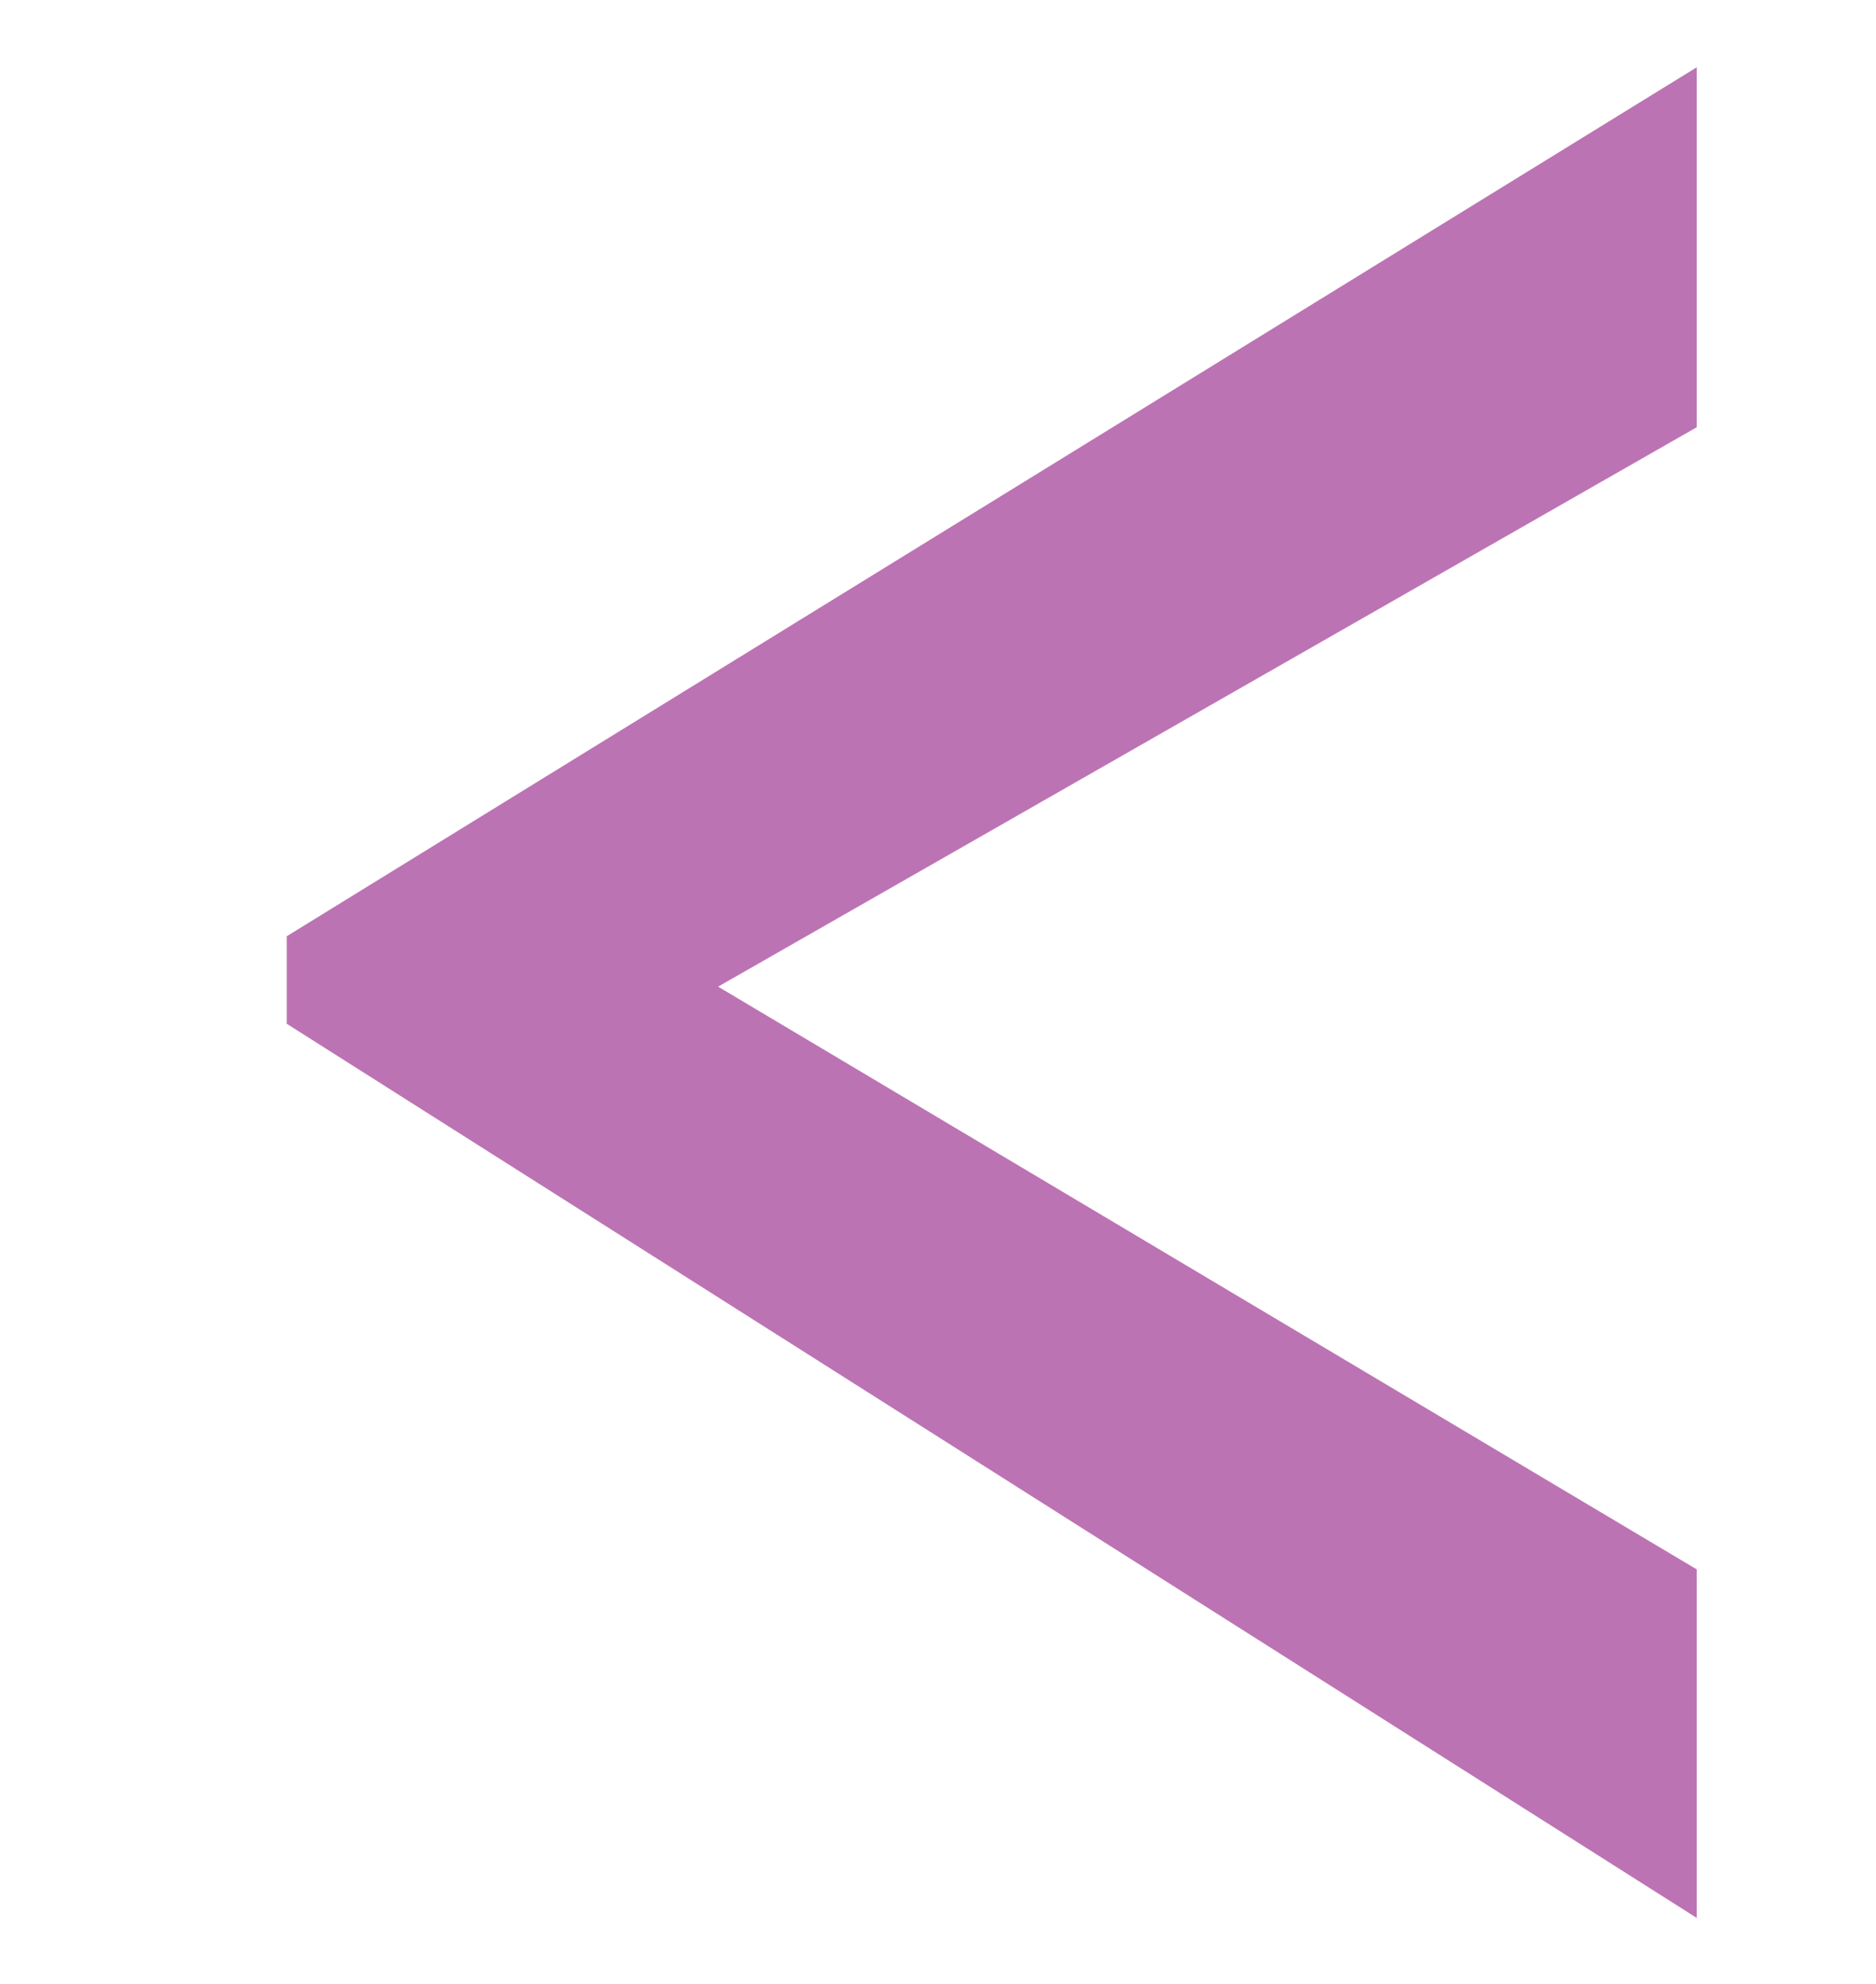 <?xml version="1.0" encoding="utf-8"?>
<!-- Generator: Adobe Illustrator 21.1.0, SVG Export Plug-In . SVG Version: 6.00 Build 0)  -->
<svg version="1.1" id="Layer_1" xmlns="http://www.w3.org/2000/svg" xmlns:xlink="http://www.w3.org/1999/xlink" x="0px" y="0px"
	 viewBox="0 0 15.7 16.6" style="enable-background:new 0 0 15.7 16.6;" xml:space="preserve">
<style type="text/css">
	.st0{enable-background:new    ;}
	.st1{fill:#BC73B3;}
	.st2{fill:none;stroke:#BC73B3;stroke-width:0.6;stroke-miterlimit:10;}
</style>
<g>
	<g class="st0">
		<path class="st1" d="M13.9,1.1v2.3L5.5,8.2v0.1l8.4,5v2.2L2.7,8.4V8L13.9,1.1z"/>
	</g>
	<g class="st0">
		<path class="st2" d="M13.9,1.1v2.3L5.5,8.2v0.1l8.4,5v2.2L2.7,8.4V8L13.9,1.1z"/>
	</g>
</g>
</svg>
